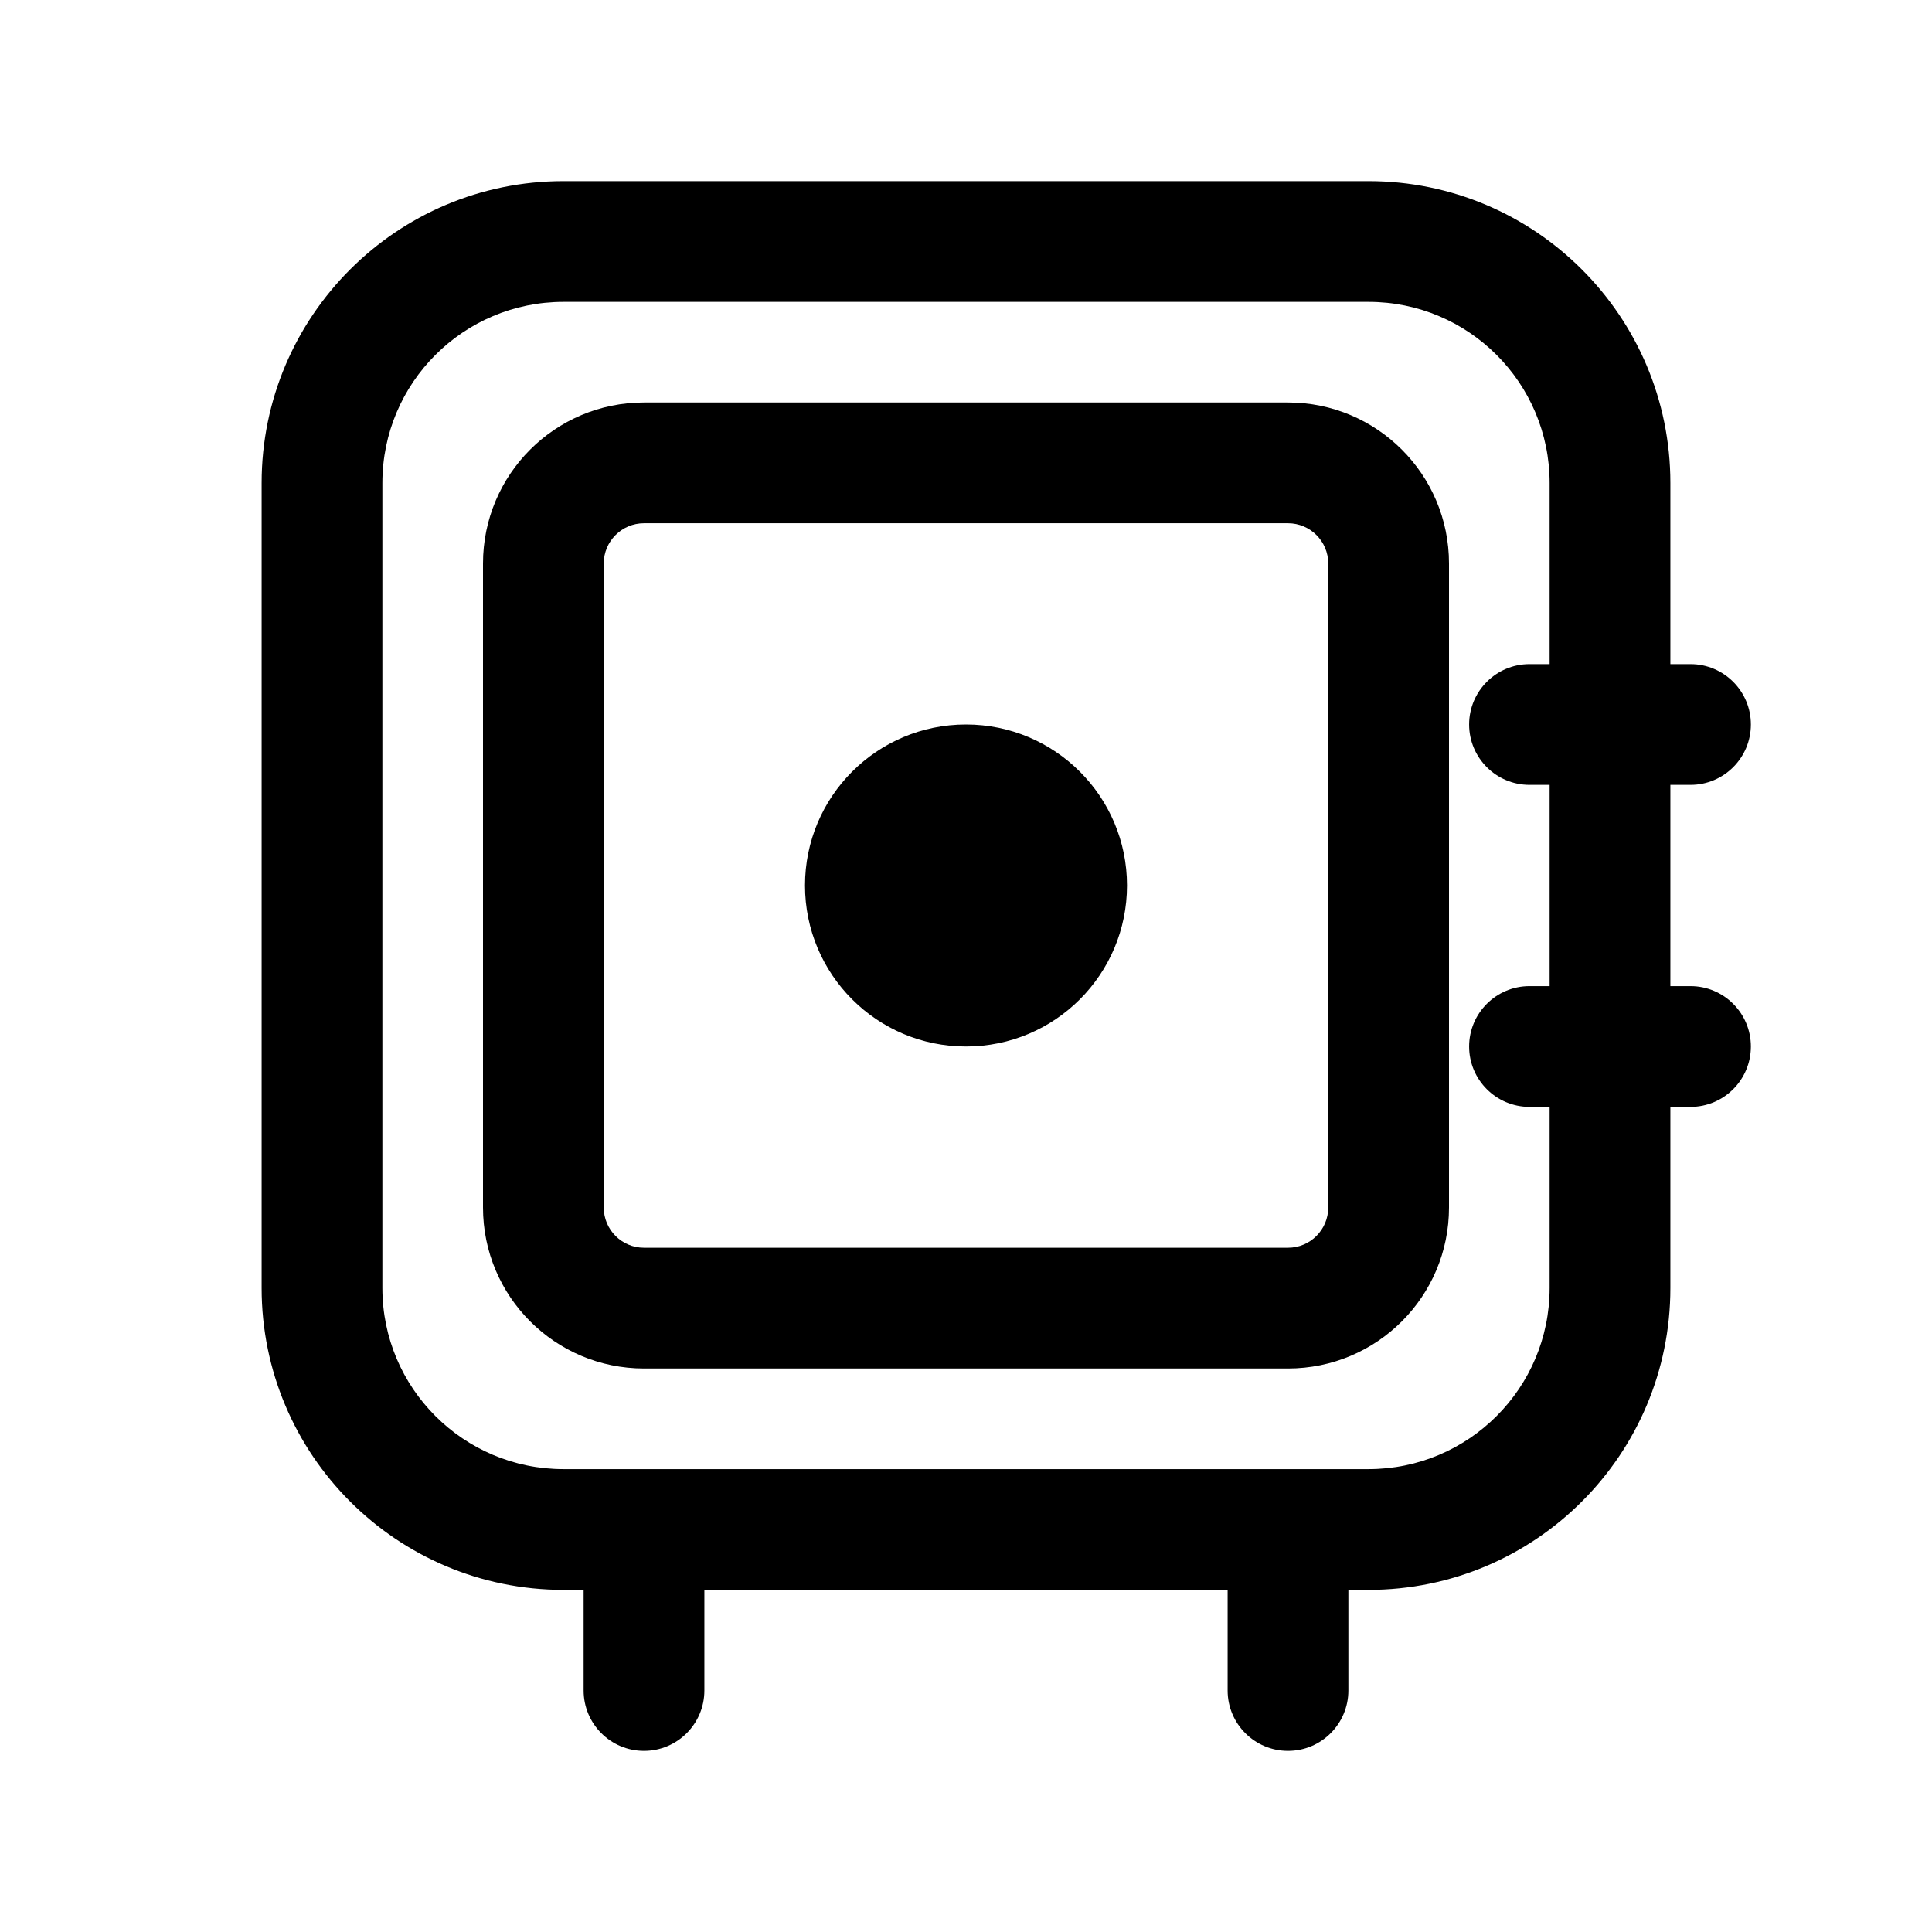 <svg width="24" height="24" viewBox="0 0 24 24" fill="none" xmlns="http://www.w3.org/2000/svg">
<g id="safe">
<path id="outlined" fill-rule="evenodd" clip-rule="evenodd" d="M3.25 6C3.25 3.929 4.929 2.25 7 2.25H17C19.071 2.25 20.75 3.929 20.75 6V8.25H21C21.414 8.25 21.75 8.586 21.75 9C21.75 9.414 21.414 9.75 21 9.75H20.75V12.25H21C21.414 12.25 21.75 12.586 21.75 13C21.75 13.414 21.414 13.75 21 13.75H20.75V16C20.75 18.071 19.071 19.75 17 19.75H16.75V21C16.75 21.414 16.414 21.75 16 21.75C15.586 21.75 15.25 21.414 15.25 21V19.75H8.75V21C8.75 21.414 8.414 21.75 8 21.75C7.586 21.75 7.25 21.414 7.25 21V19.75H7C4.929 19.75 3.25 18.071 3.25 16V6ZM19.25 16C19.25 17.243 18.243 18.25 17 18.25H16H8H7C5.757 18.25 4.75 17.243 4.75 16V6C4.75 4.757 5.757 3.75 7 3.75H17C18.243 3.75 19.25 4.757 19.25 6V8.25H19C18.586 8.25 18.25 8.586 18.25 9C18.25 9.414 18.586 9.75 19 9.75H19.25V12.25H19C18.586 12.25 18.25 12.586 18.25 13C18.25 13.414 18.586 13.75 19 13.75H19.25V16ZM16 6.5H8C7.724 6.5 7.5 6.724 7.5 7V15C7.5 15.276 7.724 15.5 8 15.5H16C16.276 15.5 16.5 15.276 16.5 15V7C16.5 6.724 16.276 6.5 16 6.5ZM8 5C6.895 5 6 5.895 6 7V15C6 16.105 6.895 17 8 17H16C17.105 17 18 16.105 18 15V7C18 5.895 17.105 5 16 5H8ZM12 13C13.105 13 14 12.105 14 11C14 9.895 13.105 9 12 9C10.895 9 10 9.895 10 11C10 12.105 10.895 13 12 13Z" fill="black"/>
</g>
</svg>
